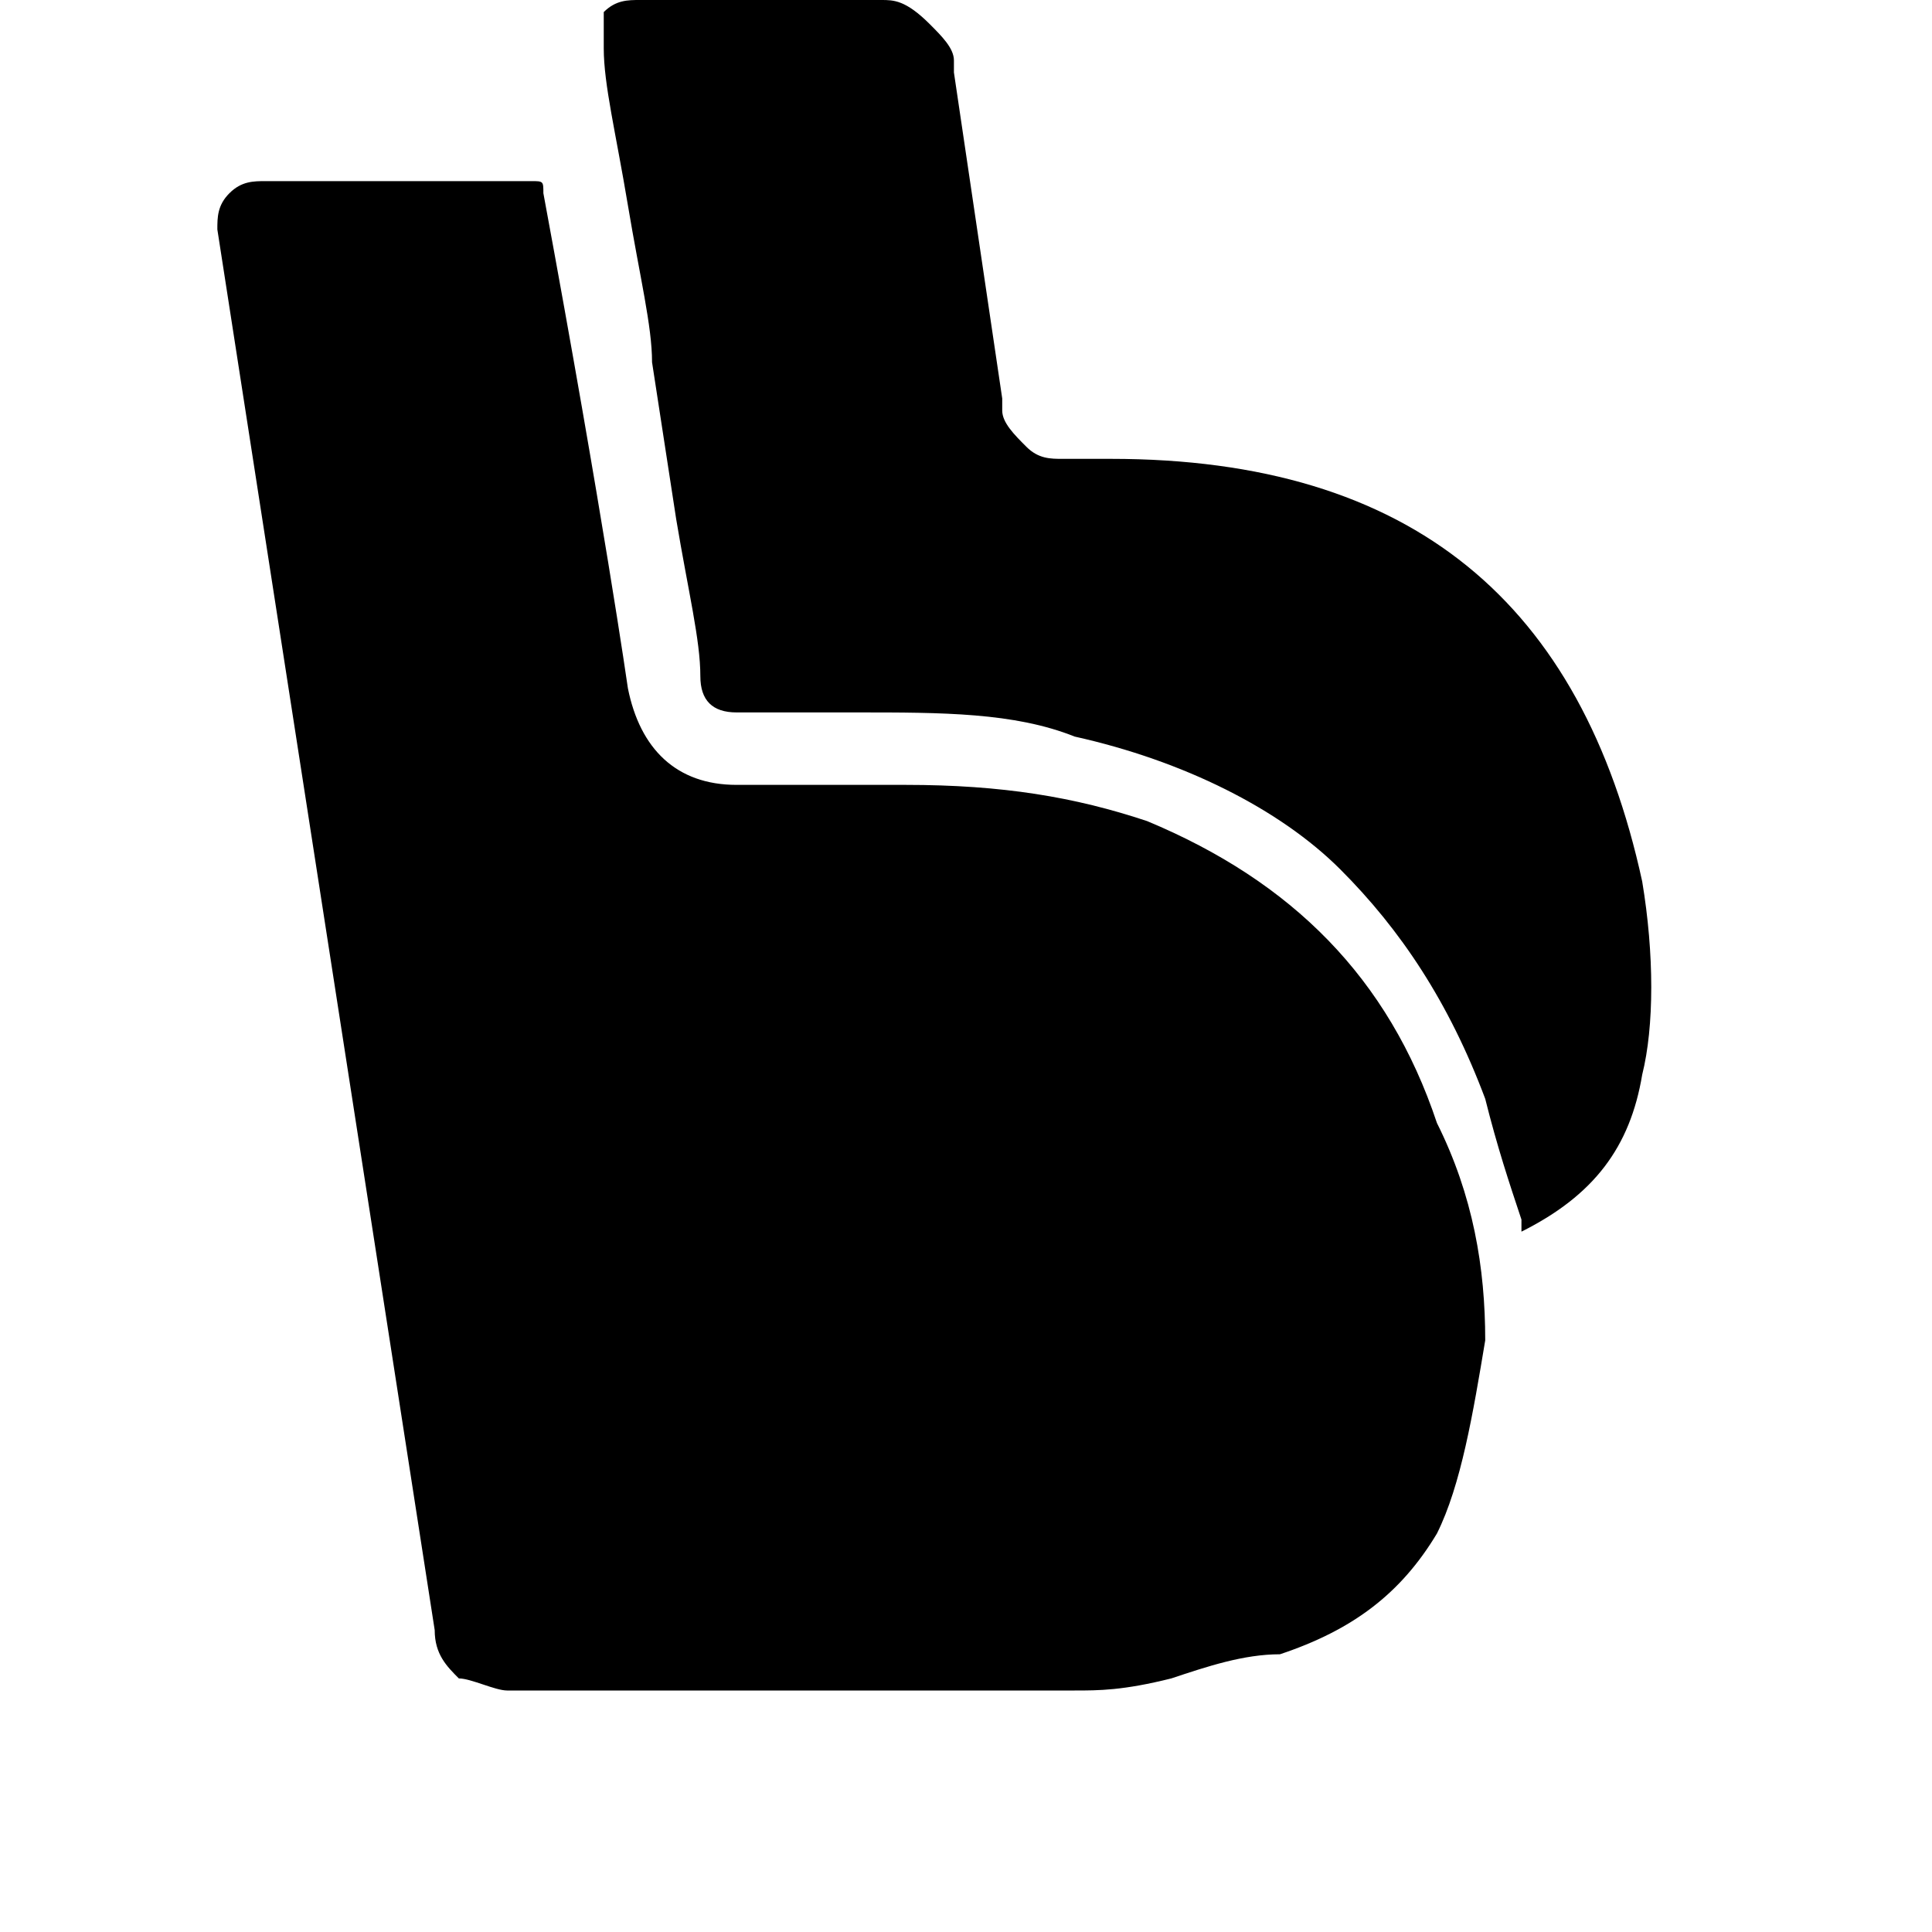 <svg width="128" height="128" viewBox="0 0 1024 1024" xmlns="http://www.w3.org/2000/svg"><path d="M870.4 569.6c6.4-25.6 6.4-64 0-102.4-32-147.2-121.6-224-281.6-224h-25.6c-6.4 0-12.8 0-19.2-6.4s-12.8-12.8-12.8-19.2v-6.4L505.6 38.4V32c0-6.4-6.4-12.8-12.8-19.2C480 0 473.6 0 467.2 0h-128c-6.4 0-12.8 0-19.2 6.4v19.2c0 19.2 6.4 44.8 12.8 83.2s12.8 64 12.8 83.2l12.8 83.2c6.4 38.4 12.8 64 12.8 83.2 0 12.8 6.4 19.2 19.2 19.2h64c44.8 0 83.2 0 115.2 12.8 57.6 12.8 108.8 38.4 140.8 70.4s57.6 70.4 76.8 121.6c6.4 25.6 12.8 44.8 19.2 64v6.4c38.4-19.2 57.6-44.8 64-83.2zm-83.2 140.8c0-38.4-6.4-76.8-25.6-115.2-25.6-76.8-76.8-128-153.6-160-38.4-12.8-76.8-19.2-128-19.2h-89.6c-32 0-51.2-19.2-57.6-51.2 0 0-12.8-89.6-44.8-262.4 0-6.4 0-6.4-6.4-6.4H140.8c-6.4 0-12.8 0-19.2 6.4s-6.4 12.8-6.4 19.2L230.4 864c0 12.8 6.4 19.2 12.8 25.6 6.4 0 19.2 6.4 25.6 6.4h300.8c12.8 0 25.6 0 51.2-6.4 19.2-6.4 38.4-12.8 57.6-12.8 38.4-12.8 64-32 83.2-64 12.8-25.6 19.2-64 25.6-102.4z"/></svg>